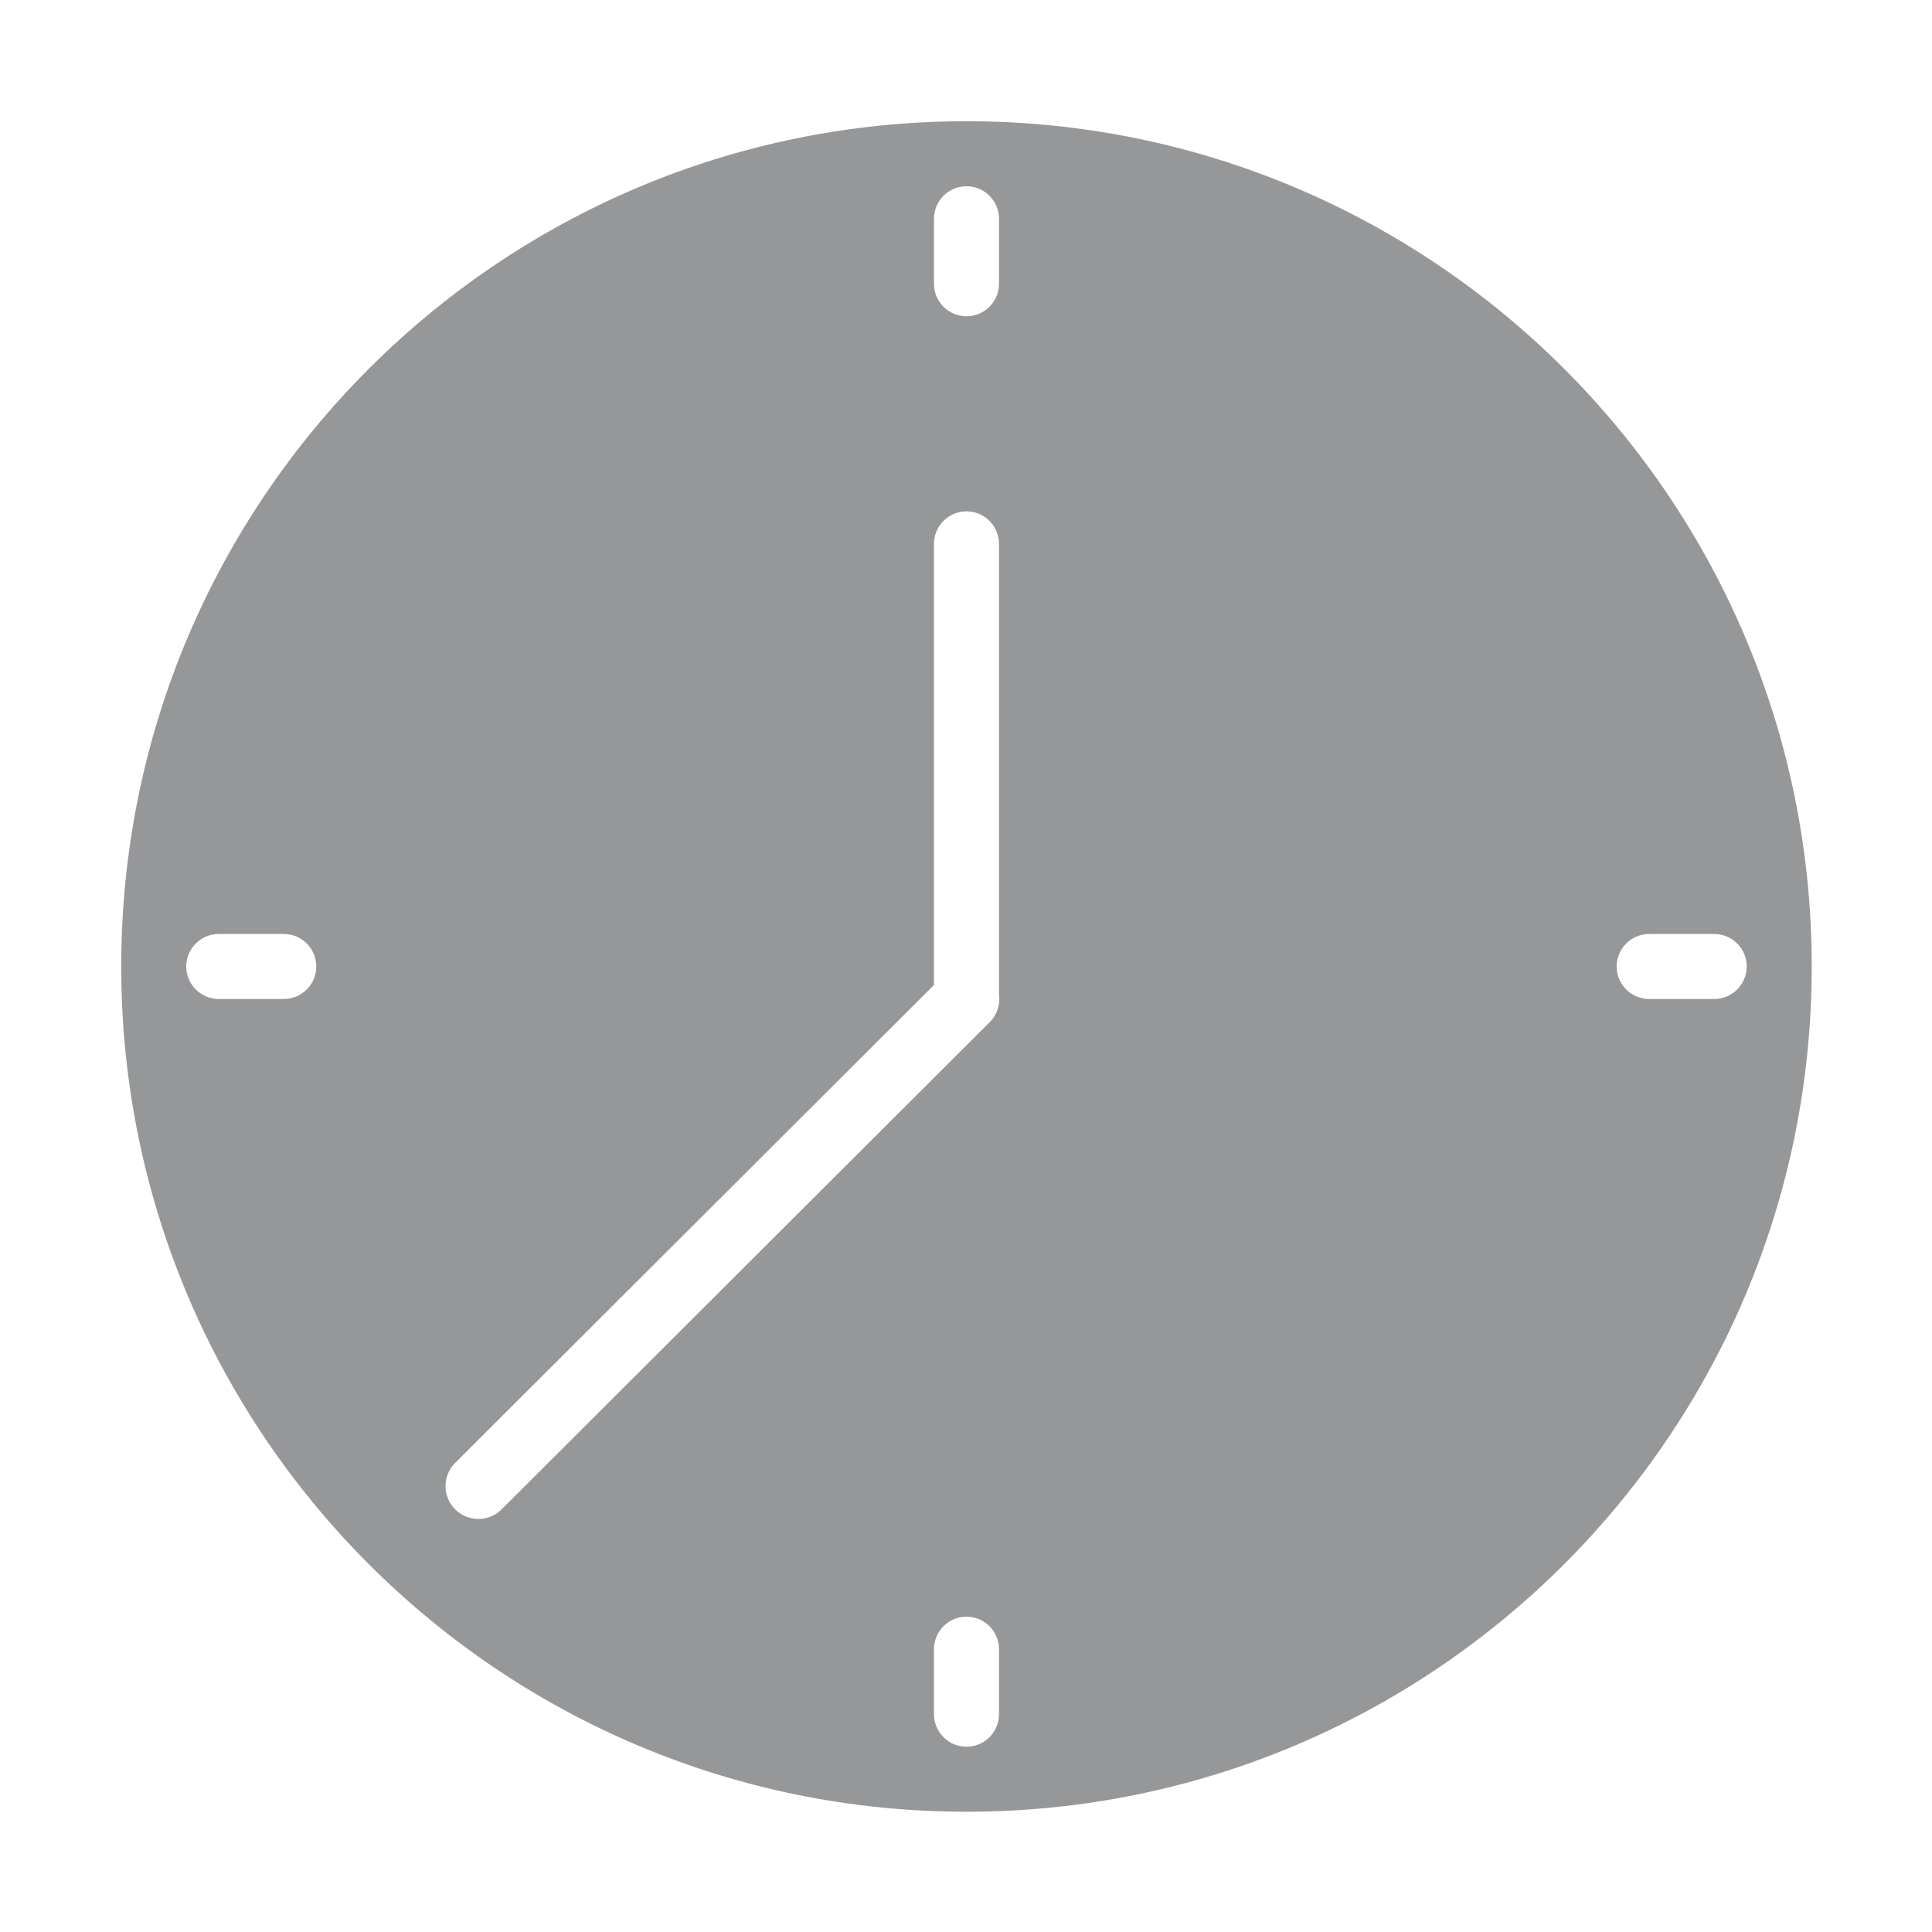 <?xml version="1.0" standalone="no"?><!DOCTYPE svg PUBLIC "-//W3C//DTD SVG 1.1//EN" "http://www.w3.org/Graphics/SVG/1.1/DTD/svg11.dtd"><svg t="1717903392259" class="icon" viewBox="0 0 1024 1024" version="1.1" xmlns="http://www.w3.org/2000/svg" p-id="26491" xmlns:xlink="http://www.w3.org/1999/xlink" width="200" height="200"><path d="M512.256 960.256C264.833 960.256 64.257 759.679 64.257 512.256 64.257 264.833 264.833 64.256 512.256 64.256 759.679 64.256 960.255 264.833 960.255 512.256 960.255 759.679 759.679 960.256 512.256 960.256ZM150.41 495.025 115.95 495.025C106.434 495.025 98.718 502.74 98.718 512.256 98.718 521.772 106.434 529.487 115.95 529.487L150.41 529.487C159.927 529.487 167.641 521.772 167.641 512.256 167.641 502.74 159.927 495.025 150.41 495.025ZM495.025 908.563C495.025 918.079 502.739 925.794 512.256 925.794 521.772 925.794 529.487 918.079 529.487 908.563L529.487 874.102C529.487 864.586 521.772 856.871 512.256 856.871 502.739 856.871 495.025 864.586 495.025 874.102L495.025 908.563ZM529.487 115.949C529.487 106.433 521.772 98.719 512.256 98.719 502.739 98.719 495.025 106.433 495.025 115.949L495.025 150.41C495.025 159.926 502.739 167.641 512.256 167.641 521.772 167.641 529.487 159.926 529.487 150.41L529.487 115.949ZM529.487 526.924 529.487 288.256C529.487 278.74 521.772 271.026 512.256 271.026 502.739 271.026 495.025 278.74 495.025 288.256L495.025 522.06 241.23 775.384C234.425 782.175 234.425 793.187 241.23 799.978 248.033 806.77 259.066 806.77 265.869 799.978L524.587 541.741C528.633 537.701 530.253 532.172 529.487 526.924ZM908.563 495.025 874.102 495.025C864.585 495.025 856.871 502.74 856.871 512.256 856.871 521.772 864.585 529.487 874.102 529.487L908.563 529.487C918.079 529.487 925.793 521.772 925.793 512.256 925.793 502.74 918.079 495.025 908.563 495.025Z" p-id="26492" fill="#969799"></path></svg>